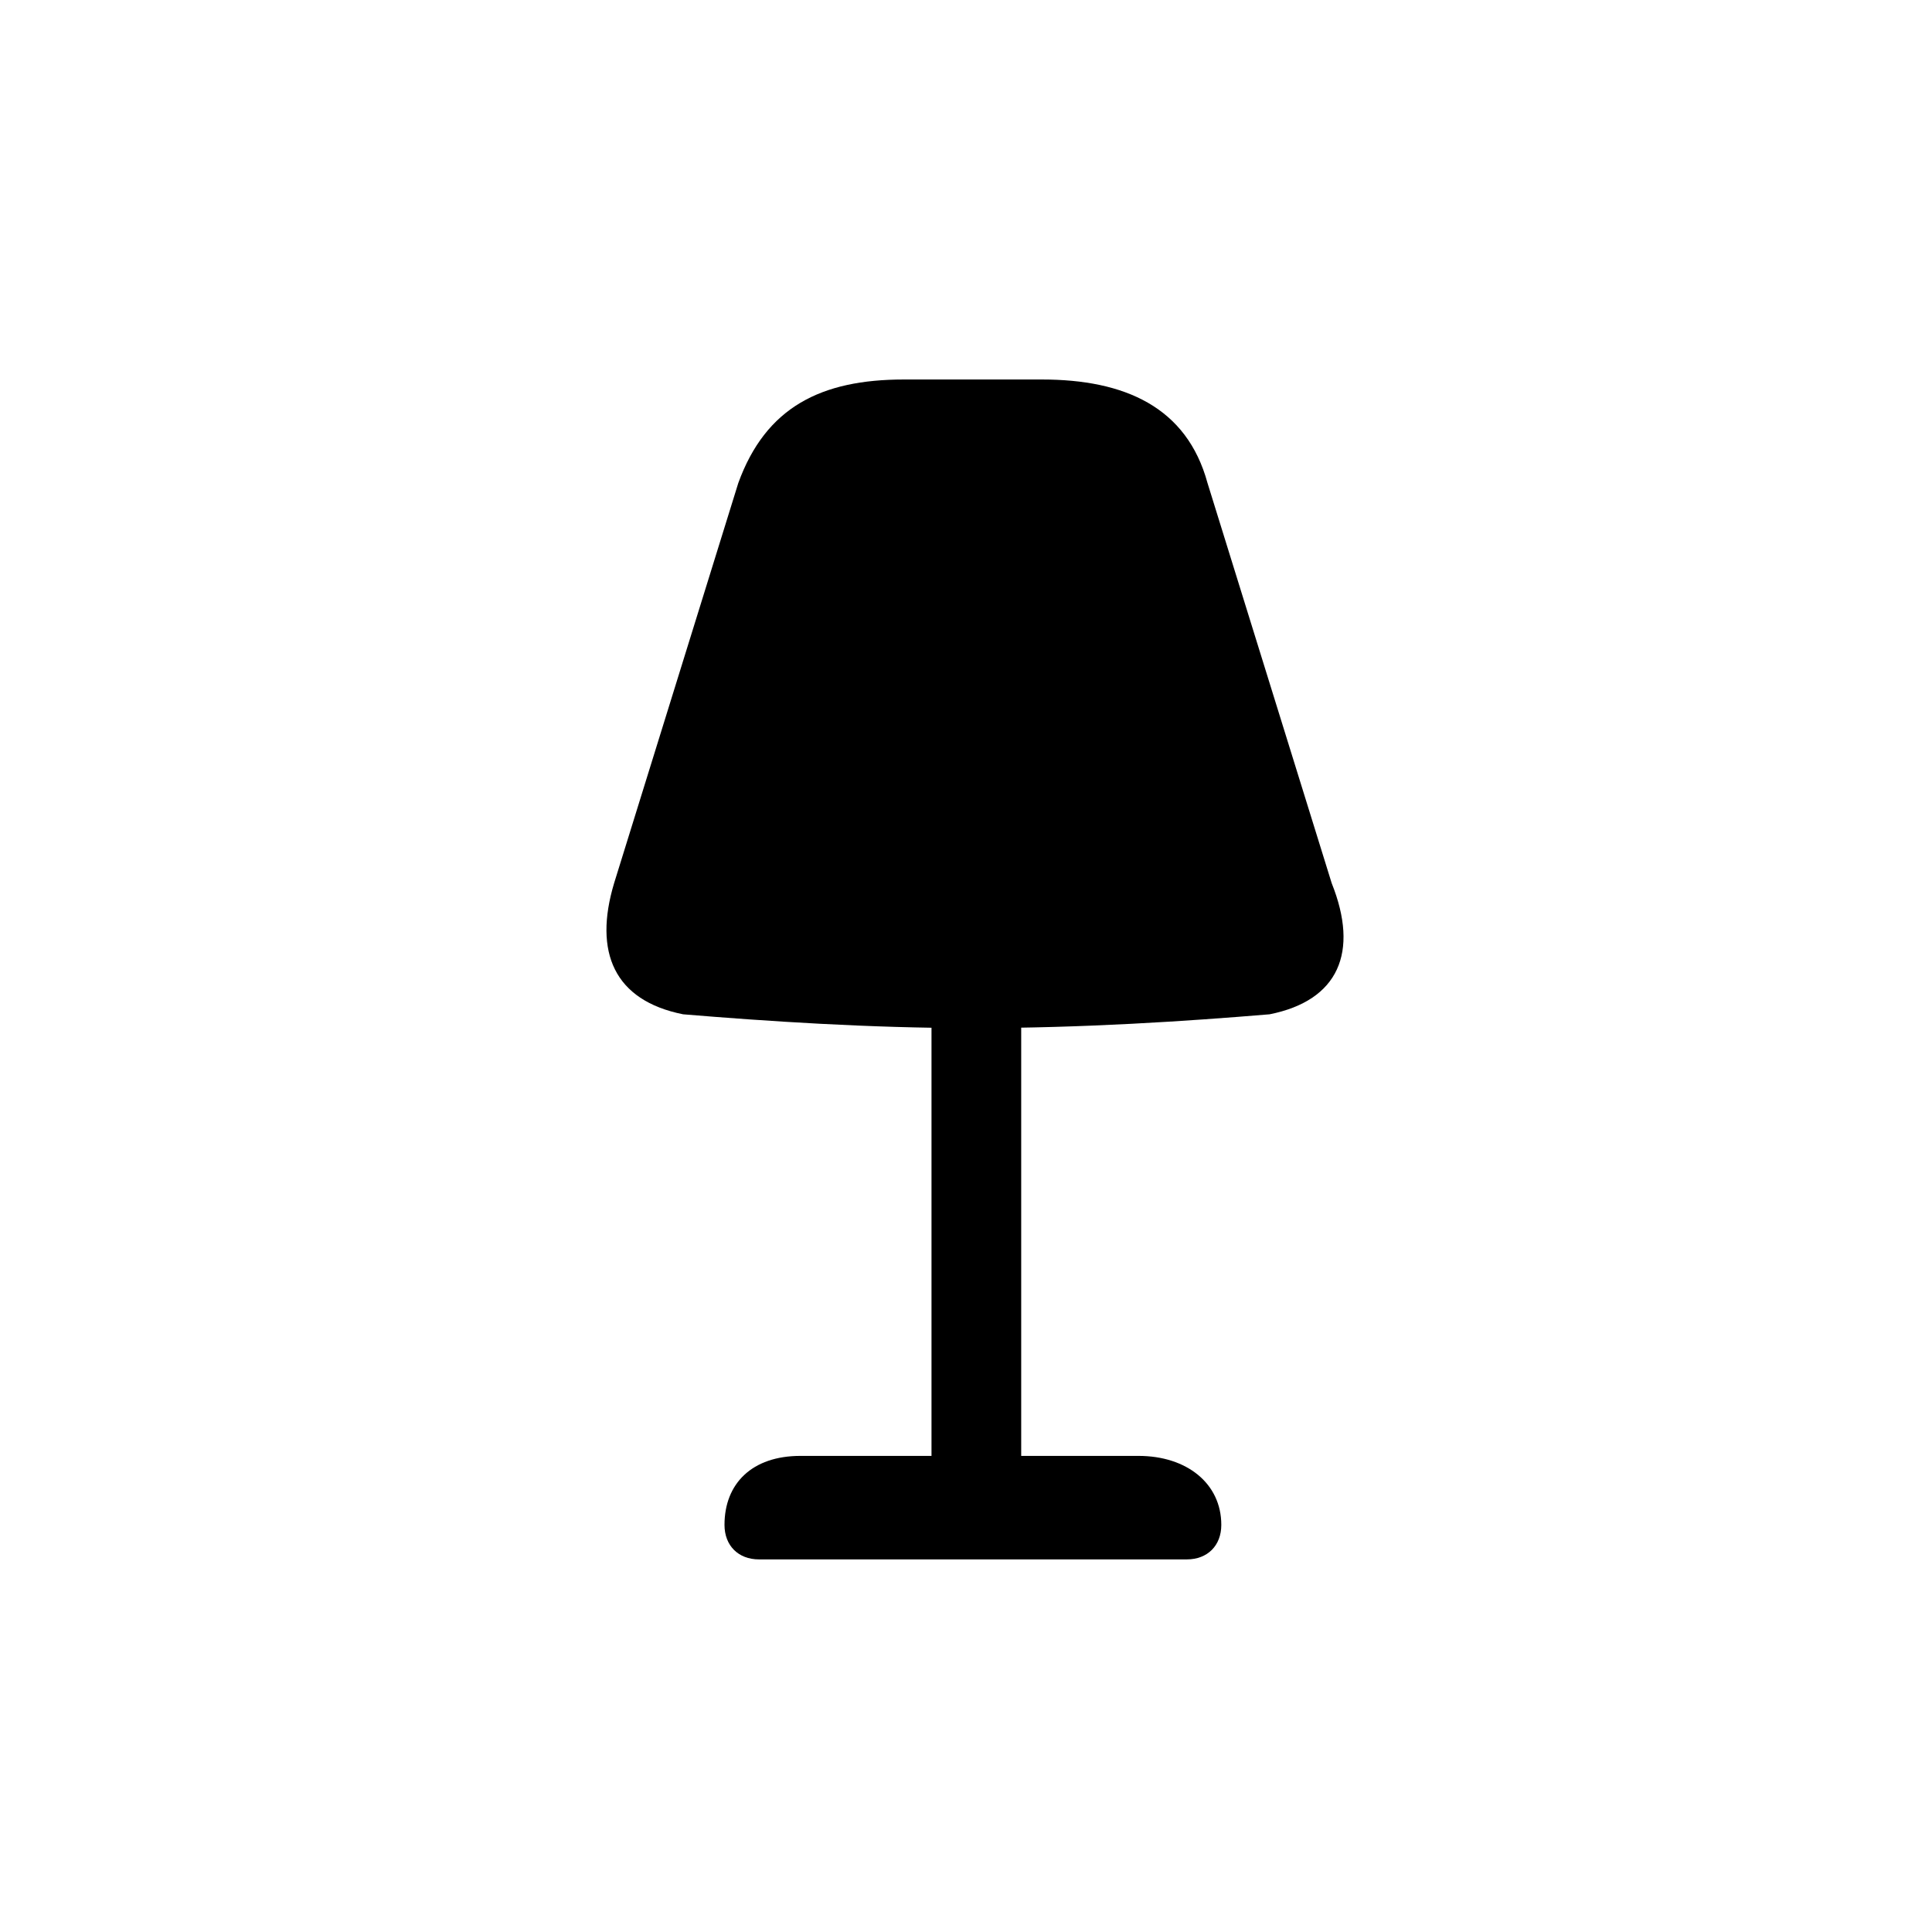 <svg version="1.2" xmlns="http://www.w3.org/2000/svg" viewBox="0 0 28 28" width="28" height="28">
	<rect x="0" y="0" width="28" height="28" fill="#808080" stroke="none"/>
	<title>logo-fill</title>
	<defs>
		<clipPath clipPathUnits="userSpaceOnUse" id="cp1">
			<path d="m0 0h28v28h-28z"/>
		</clipPath>
	</defs>
	<style>
		.s0 { fill: #ffffff } 
		.s1 { fill: #000000 } 
	</style>
	<g id="Clip-Path" clip-path="url(#cp1)">
		<g>
			<path fill-rule="evenodd" class="s0" d="m0 0h28v28h-28z"/>
			<g>
				<path class="s1" d="m14.1 14.9c1.6 0 3.1-0.1 4.3-0.2 1-0.2 1.3-0.9 0.9-1.9l-1.8-5.8c-0.3-1.1-1.2-1.5-2.4-1.5h-2c-1.2 0-2 0.4-2.4 1.5l-1.8 5.8c-0.3 1 0 1.7 1 1.9 1.2 0.1 2.7 0.2 4.2 0.2zm-0.6-0.4v7.6h1.3v-7.6zm-2.5 8.1h6.2c0.3 0 0.5-0.2 0.5-0.5 0-0.6-0.5-1-1.2-1h-4.9c-0.7 0-1.1 0.4-1.1 1 0 0.3 0.2 0.5 0.5 0.5z"/>
			</g>
		</g>
	</g>
</svg>